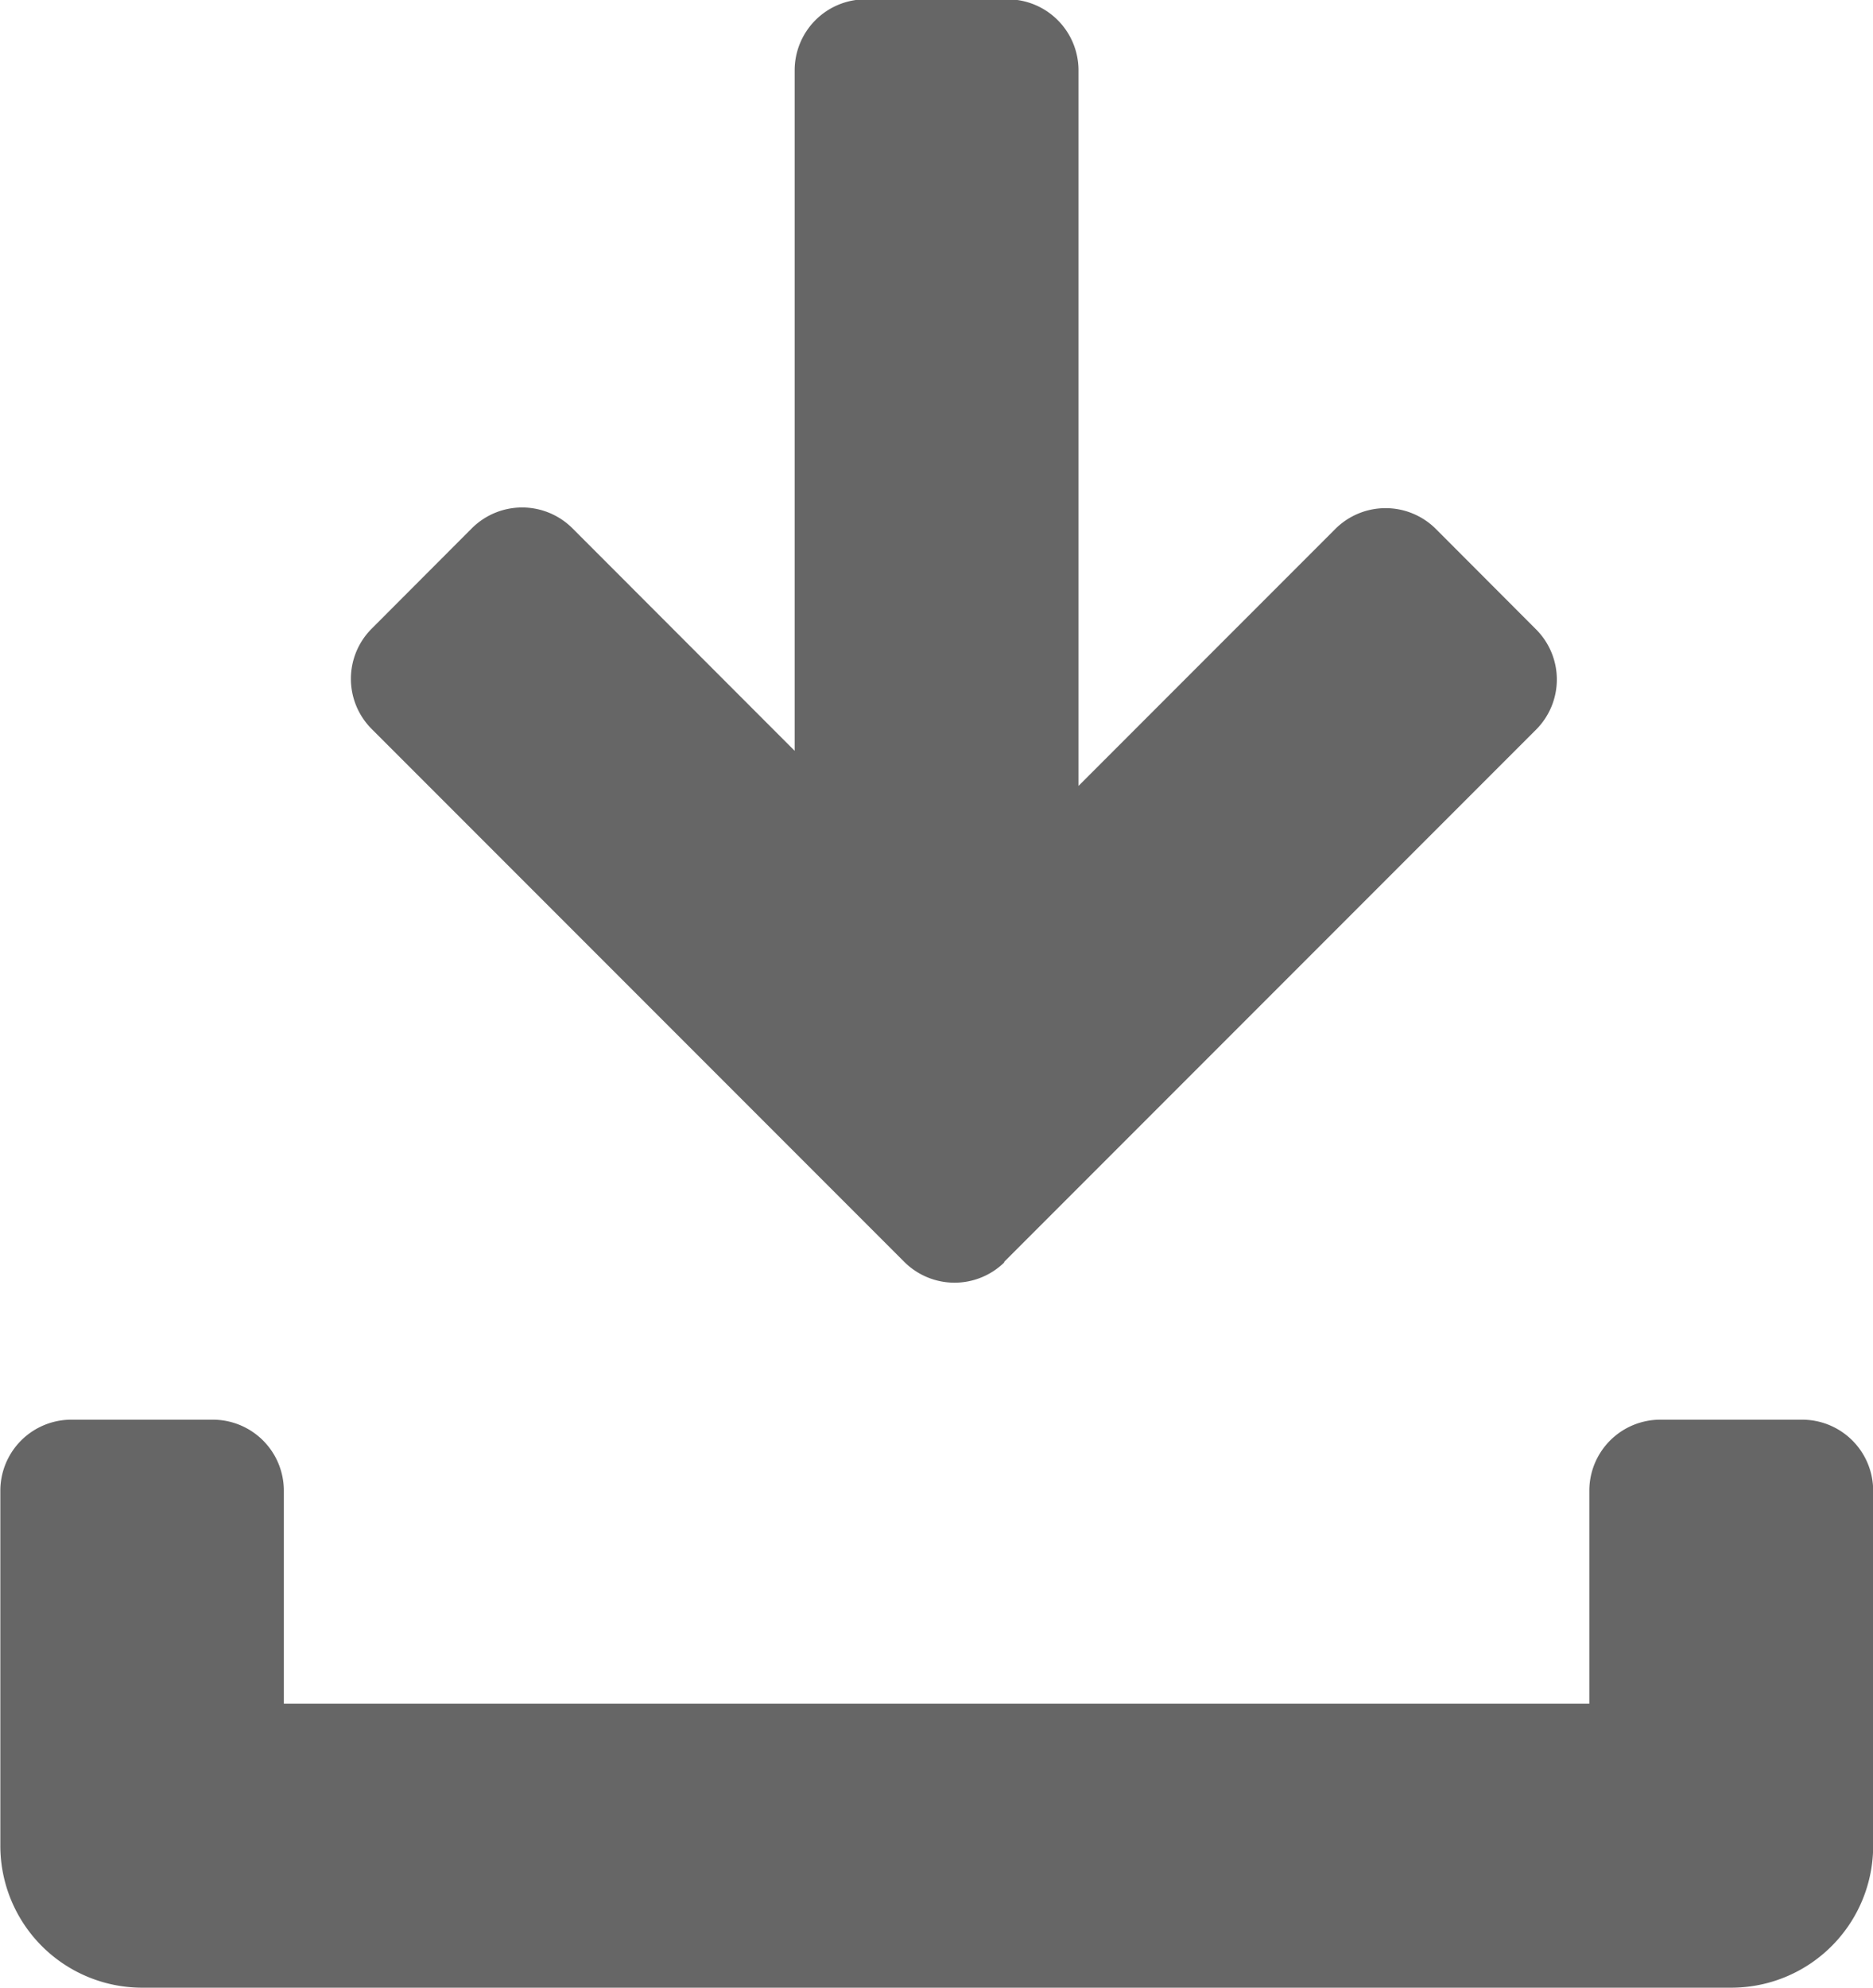 <svg xmlns="http://www.w3.org/2000/svg" width="11" height="11.667" viewBox="0 0 11 11.667"><defs><style>.a{fill:#666;fill-rule:evenodd;}</style></defs><path class="a" d="M229.75-3226.5a.417.417,0,0,1,.417.417v1.25h7.667v-1.25a.417.417,0,0,1,.417-.417h.833a.417.417,0,0,1,.417.417V-3224a.833.833,0,0,1-.833.834h-9.333a.833.833,0,0,1-.833-.834v-2.083a.417.417,0,0,1,.417-.417Zm4.646-.925,3.125-3.125a.416.416,0,0,0,0-.589l-.589-.59a.418.418,0,0,0-.589,0l-1.509,1.509v-4.2a.417.417,0,0,0-.417-.417h-.833a.417.417,0,0,0-.417.417v3.994l-1.306-1.307a.418.418,0,0,0-.589,0l-.589.59a.416.416,0,0,0,0,.589l3.125,3.125A.418.418,0,0,0,234.4-3227.425Z" transform="translate(-228.5 3234.833)"/></svg>